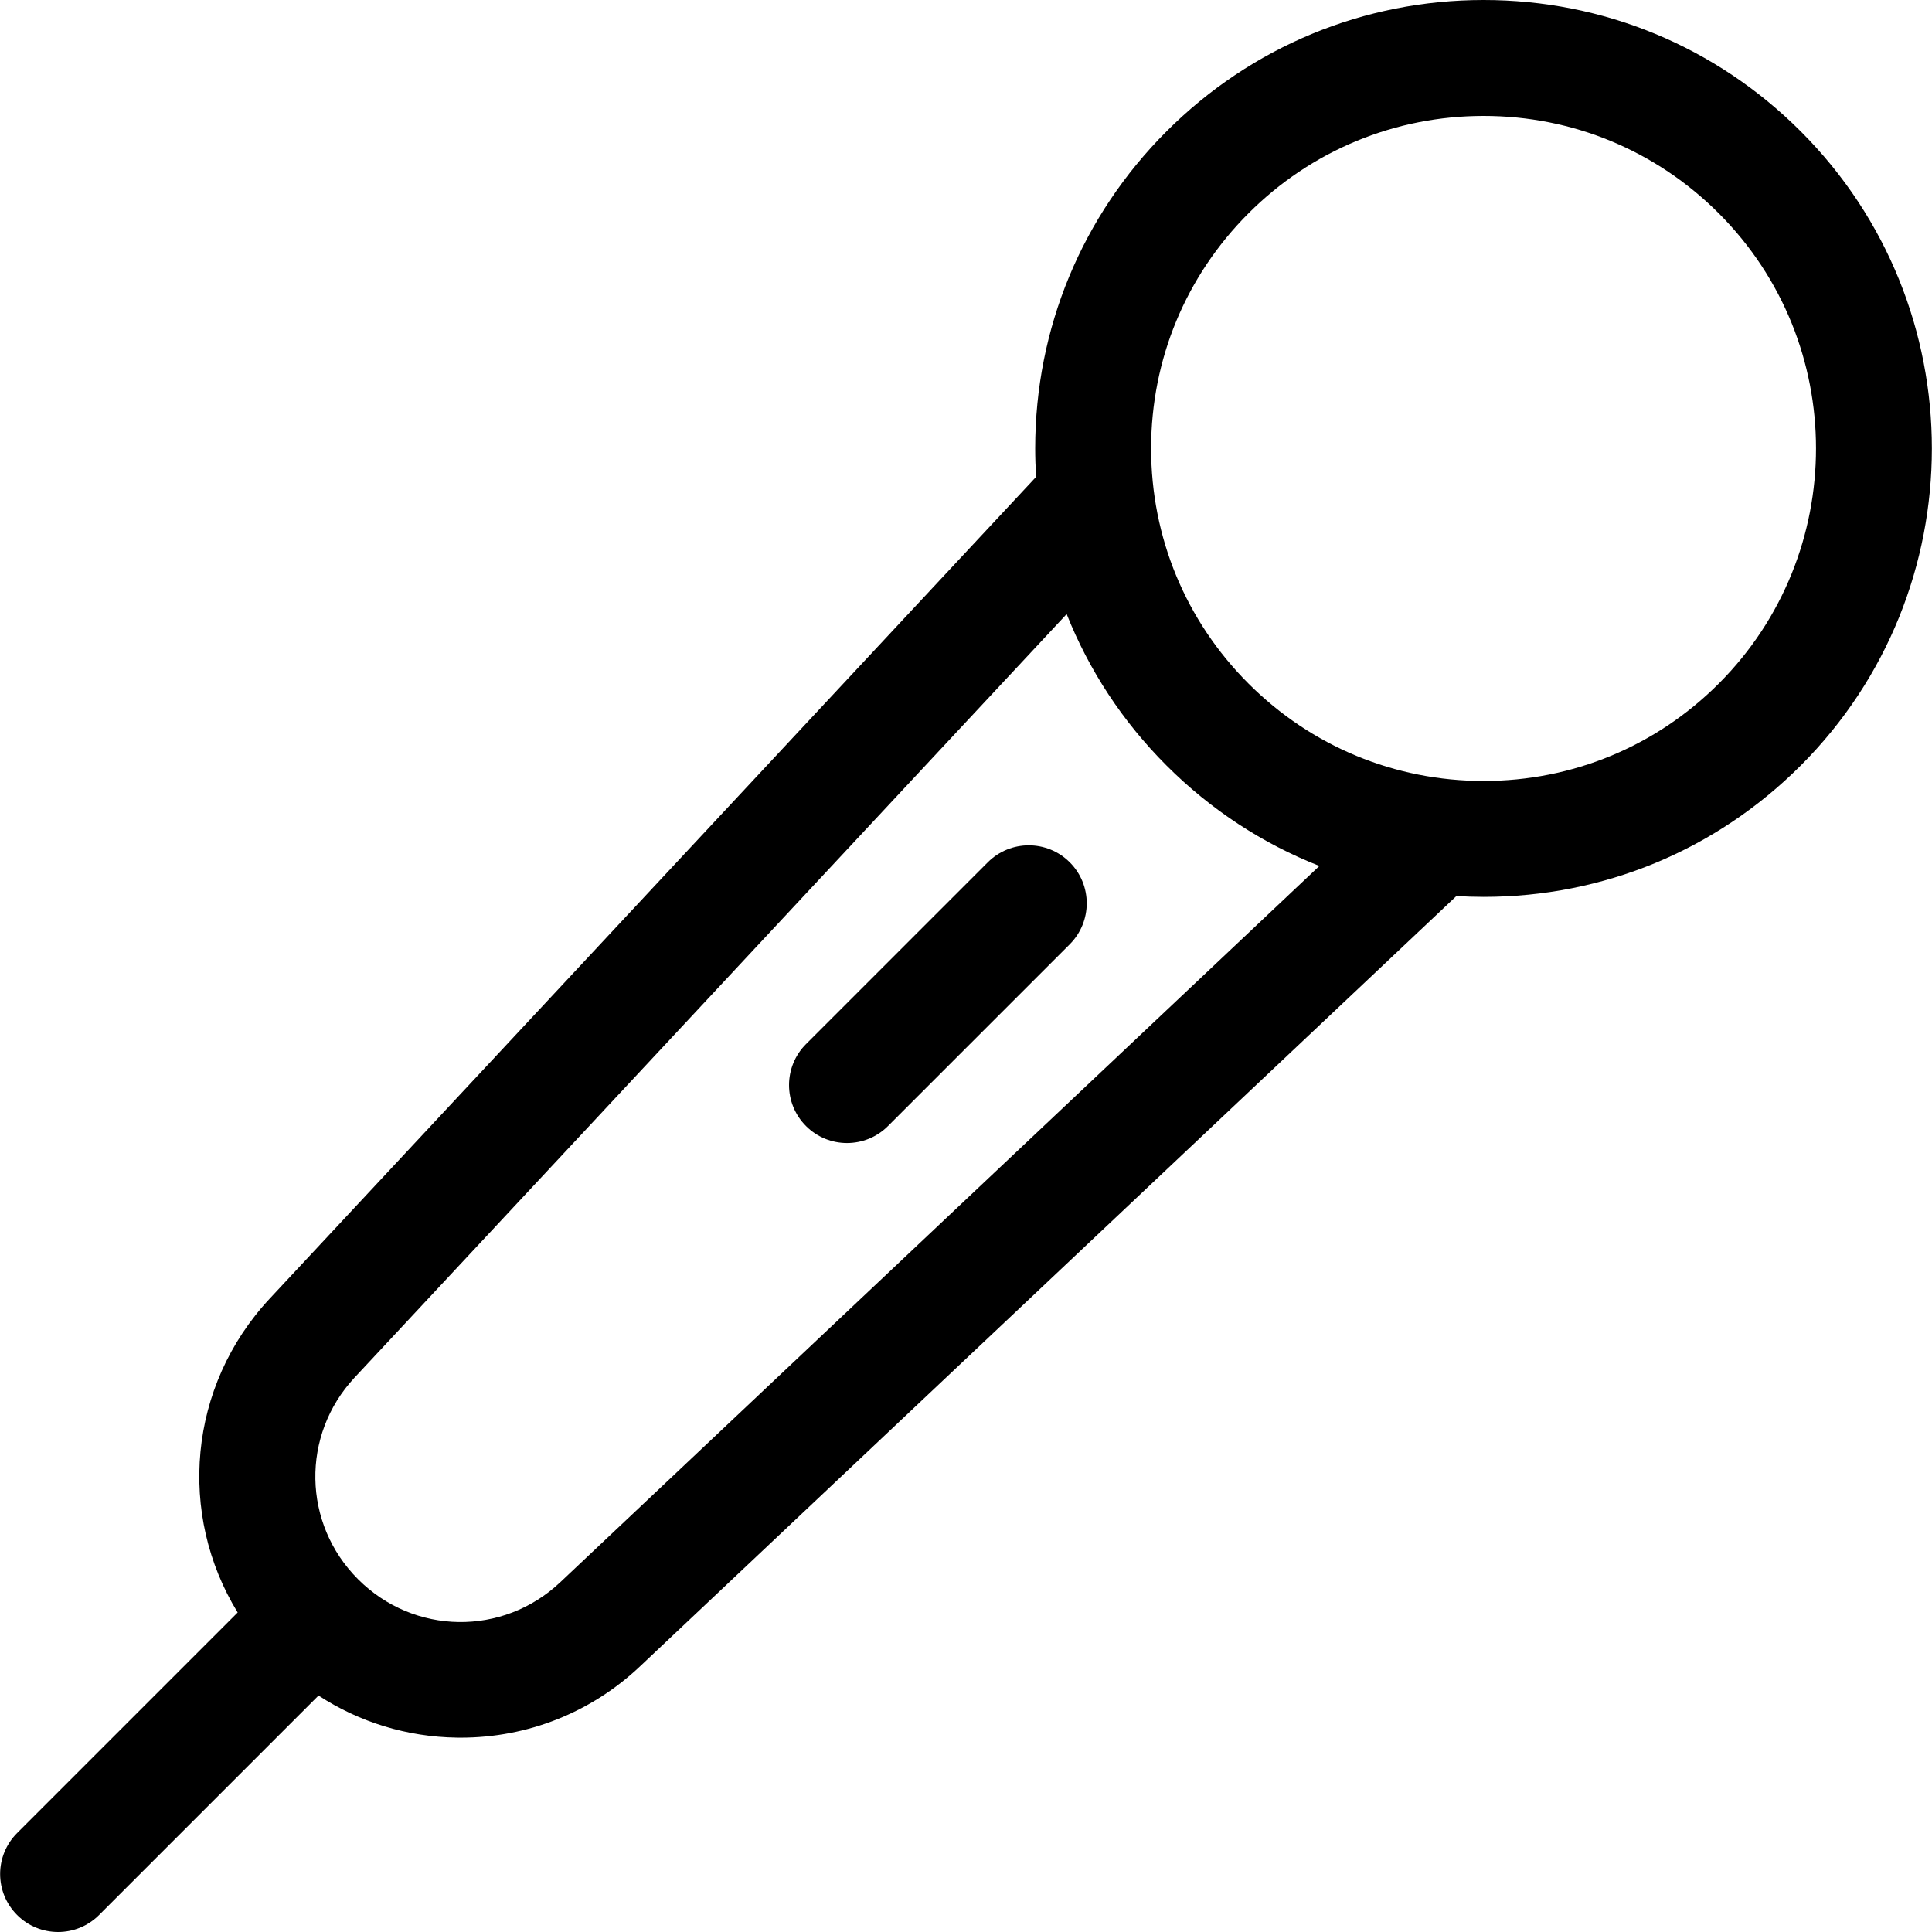 <?xml version="1.0" encoding="iso-8859-1"?>
<!-- Generator: Adobe Illustrator 19.0.0, SVG Export Plug-In . SVG Version: 6.00 Build 0)  -->
<svg version="1.1" id="Capa_1" xmlns="http://www.w3.org/2000/svg" xmlns:xlink="http://www.w3.org/1999/xlink" x="0px" y="0px"
	 viewBox="0 0 512 512" style="enable-background:new 0 0 512 512;" xml:space="preserve">
<g>
	<g>
		<path d="M477.213,34.809C454.767,12.361,424.923,0,393.179,0c-31.744,0-61.588,12.361-84.034,34.809
			c-22.447,22.446-34.809,52.29-34.809,84.035c0,2.525,0.087,5.036,0.243,7.533L71.496,344.128
			c-21.713,23.282-24.433,57.257-8.51,83.198L4.533,485.779c-5.998,5.998-5.998,15.723,0,21.722C7.532,510.5,11.463,512,15.393,512
			c3.93,0,7.862-1.5,10.86-4.499l58.16-58.159c10.838,7.061,23.463,10.961,36.674,11.152c0.342,0.005,0.684,0.007,1.026,0.007
			c17.724,0,34.541-6.676,47.458-18.864l216.393-204.175c2.393,0.142,4.797,0.223,7.214,0.223c31.744,0,61.588-12.361,84.035-34.808
			C523.55,156.54,523.55,81.146,477.213,34.809z M148.491,419.294c-15.239,14.379-38.78,14.039-53.598-0.778
			c-14.73-14.73-15.138-38.201-0.931-53.435l188.715-202.348c5.899,14.86,14.822,28.5,26.468,40.145
			c11.74,11.741,25.506,20.716,40.508,26.612L148.491,419.294z M455.492,181.157c-16.645,16.644-38.774,25.81-62.313,25.81
			c-23.538,0-45.668-9.167-62.313-25.81c-16.645-16.645-25.811-38.774-25.811-62.313c0-23.539,9.167-45.668,25.811-62.313
			c16.645-16.645,38.774-25.811,62.313-25.811c23.539,0,45.669,9.167,62.313,25.811C489.851,90.89,489.851,146.797,455.492,181.157z
			"/>
	</g>
</g>
<g>
	<g>
		<path d="M283.496,228.521c-5.996-5.998-15.722-5.998-21.721,0l-48.172,48.172c-5.998,5.998-5.998,15.723,0,21.722
			c2.999,2.999,6.93,4.499,10.86,4.499c3.93,0,7.862-1.499,10.86-4.499l48.172-48.172
			C289.494,244.244,289.494,234.519,283.496,228.521z"/>
	</g>
</g>
<g>
</g>
<g>
</g>
<g>
</g>
<g>
</g>
<g>
</g>
<g>
</g>
<g>
</g>
<g>
</g>
<g>
</g>
<g>
</g>
<g>
</g>
<g>
</g>
<g>
</g>
<g>
</g>
<g>
</g>
</svg>
